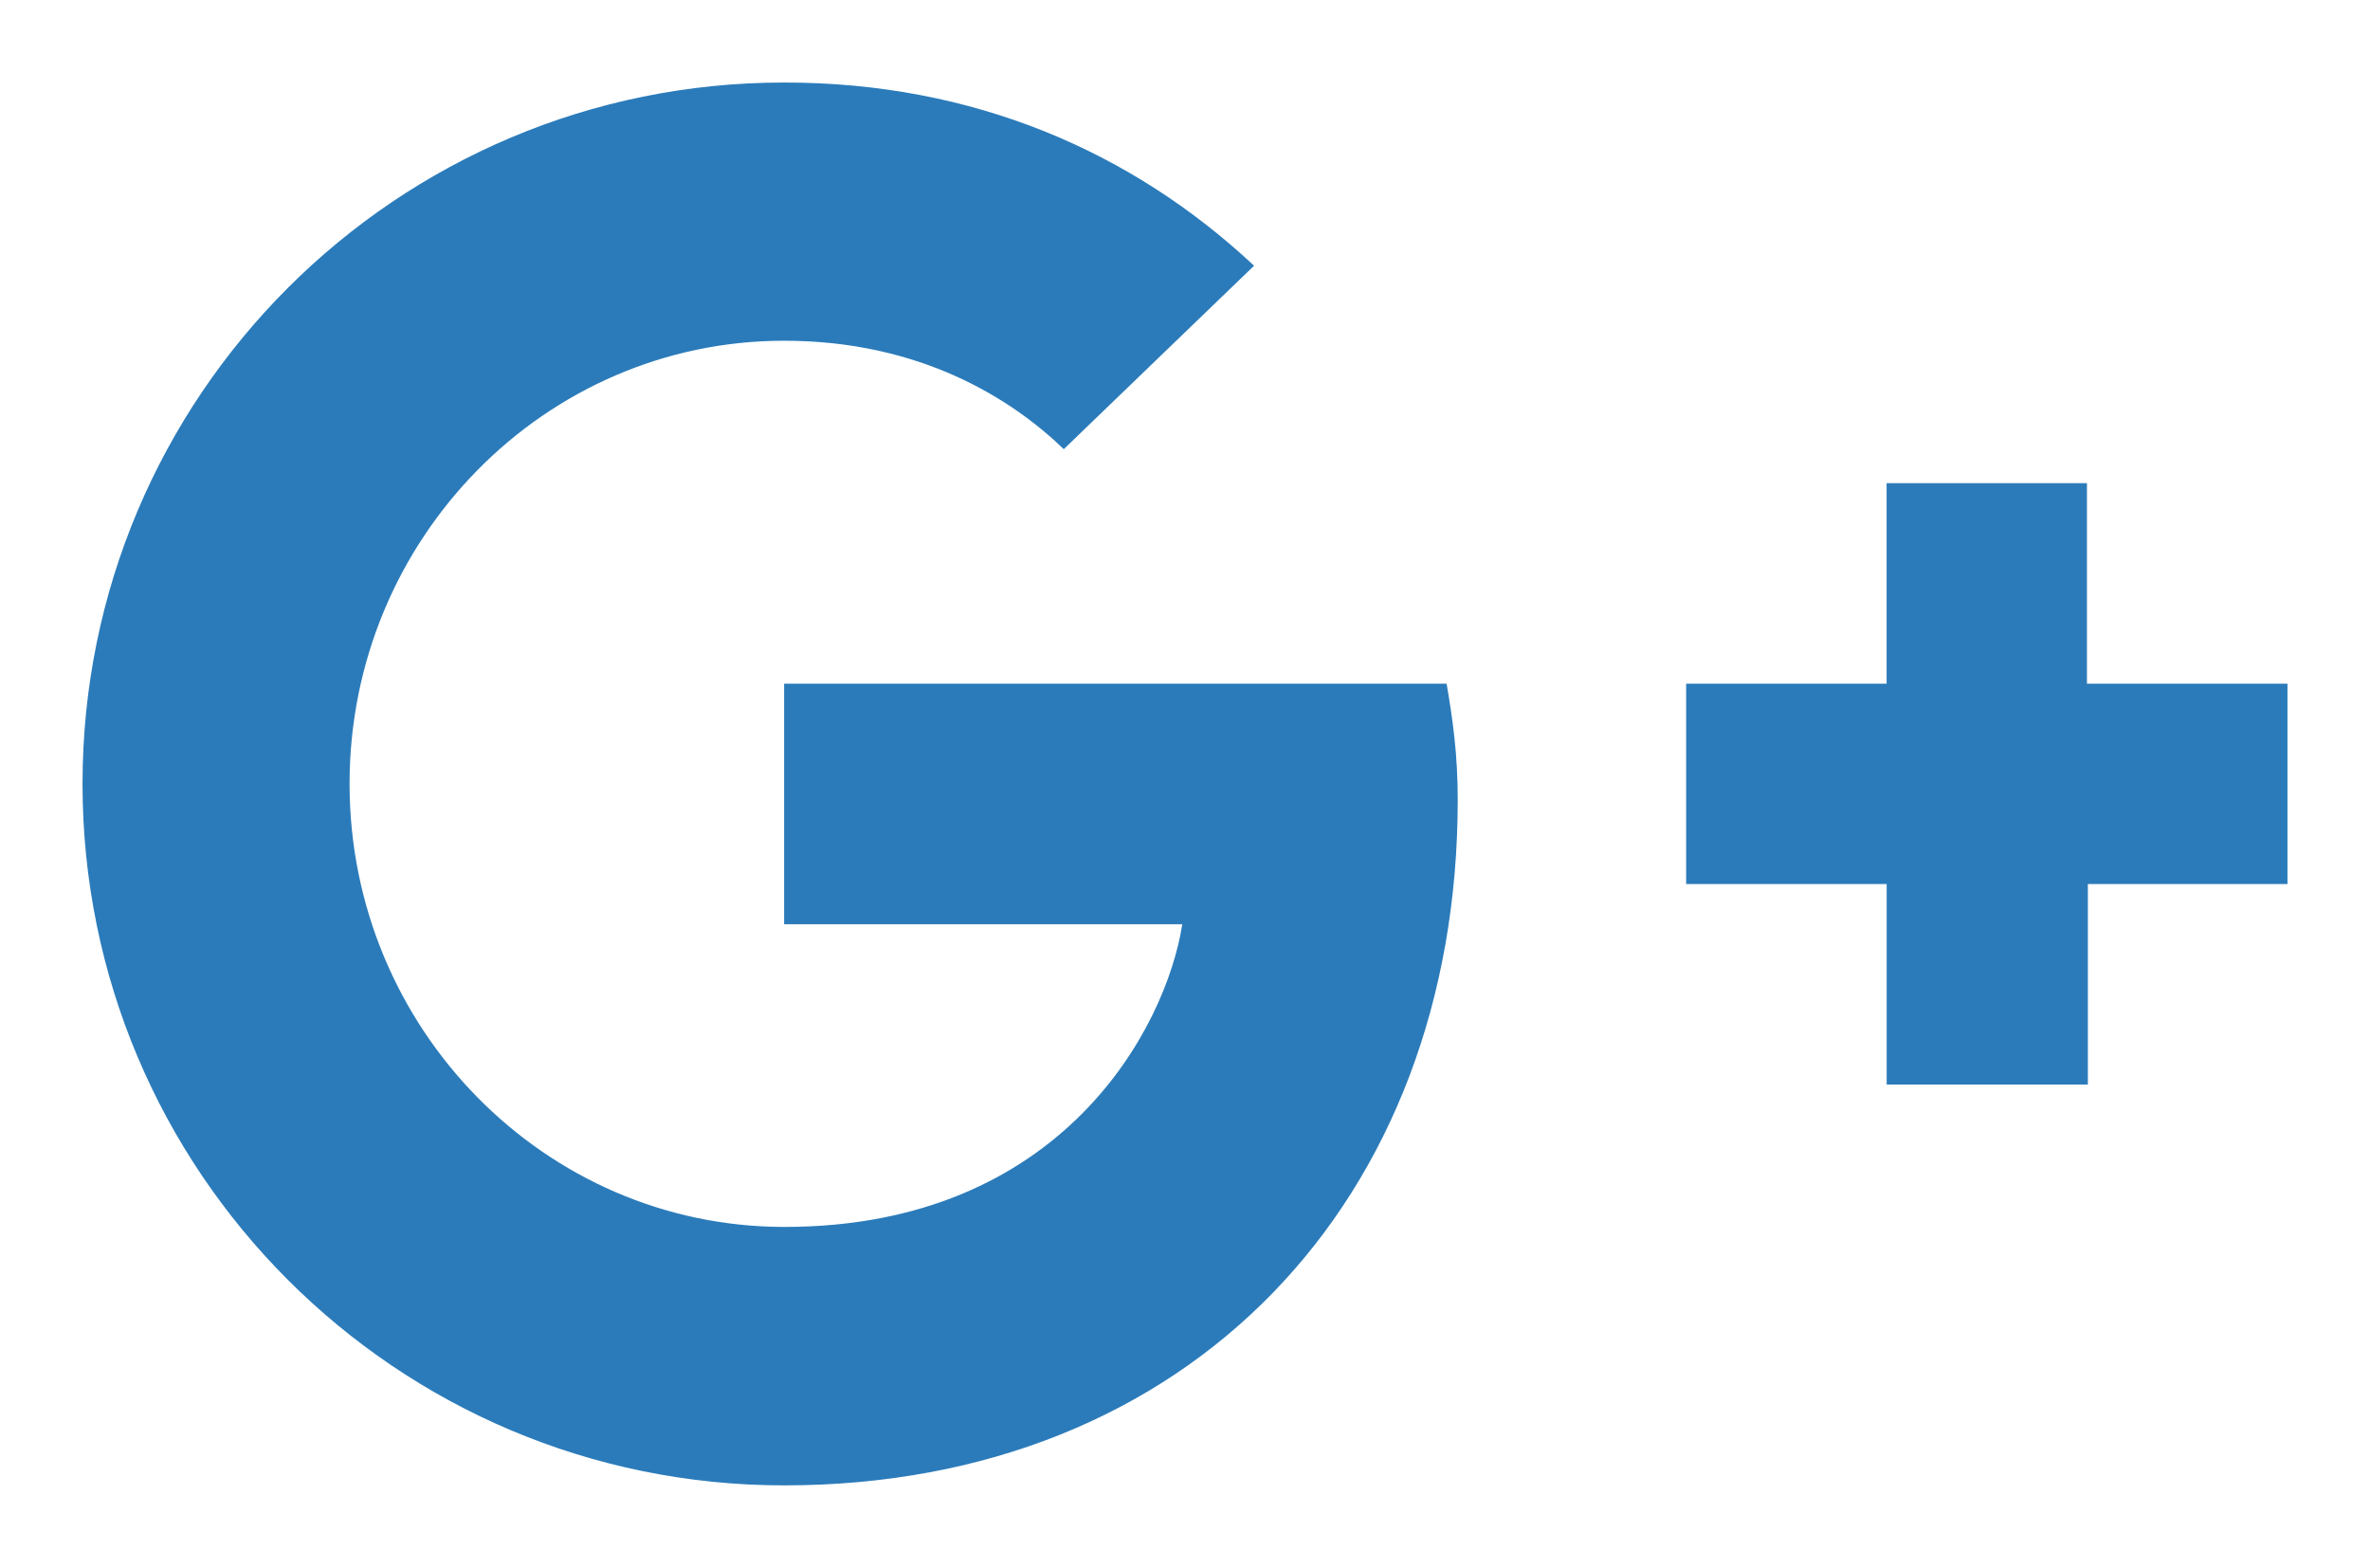 <?xml version="1.0" encoding="utf-8"?>
<svg viewBox="-1 -1 28.72 19" width="28.72" height="19" xmlns="http://www.w3.org/2000/svg">
  <path d="M 8.502 7.285 L 8.502 10.2 L 13.327 10.2 C 13.133 11.451 11.87 13.868 8.505 13.868 C 5.605 13.868 3.236 11.463 3.236 8.498 C 3.236 5.535 5.6 3.129 8.502 3.129 C 10.154 3.129 11.26 3.834 11.891 4.443 L 14.197 2.22 C 12.717 0.836 10.797 0 8.505 0 C 3.8 -0.002 0 3.806 0 8.498 C 0 13.192 3.801 17 8.502 17 C 13.409 17 16.665 13.55 16.665 8.692 C 16.665 8.135 16.603 7.708 16.53 7.285 L 8.502 7.285 Z M 26.72 7.285 L 24.29 7.285 L 24.29 4.855 L 21.862 4.855 L 21.862 7.285 L 19.433 7.285 L 19.433 9.713 L 21.863 9.713 L 21.863 12.143 L 24.301 12.143 L 24.301 9.713 L 26.72 9.713 Z" style="fill: rgb(43, 123, 186);" transform="matrix(1, 0, 0, 1, 0, 0)"/>
</svg>